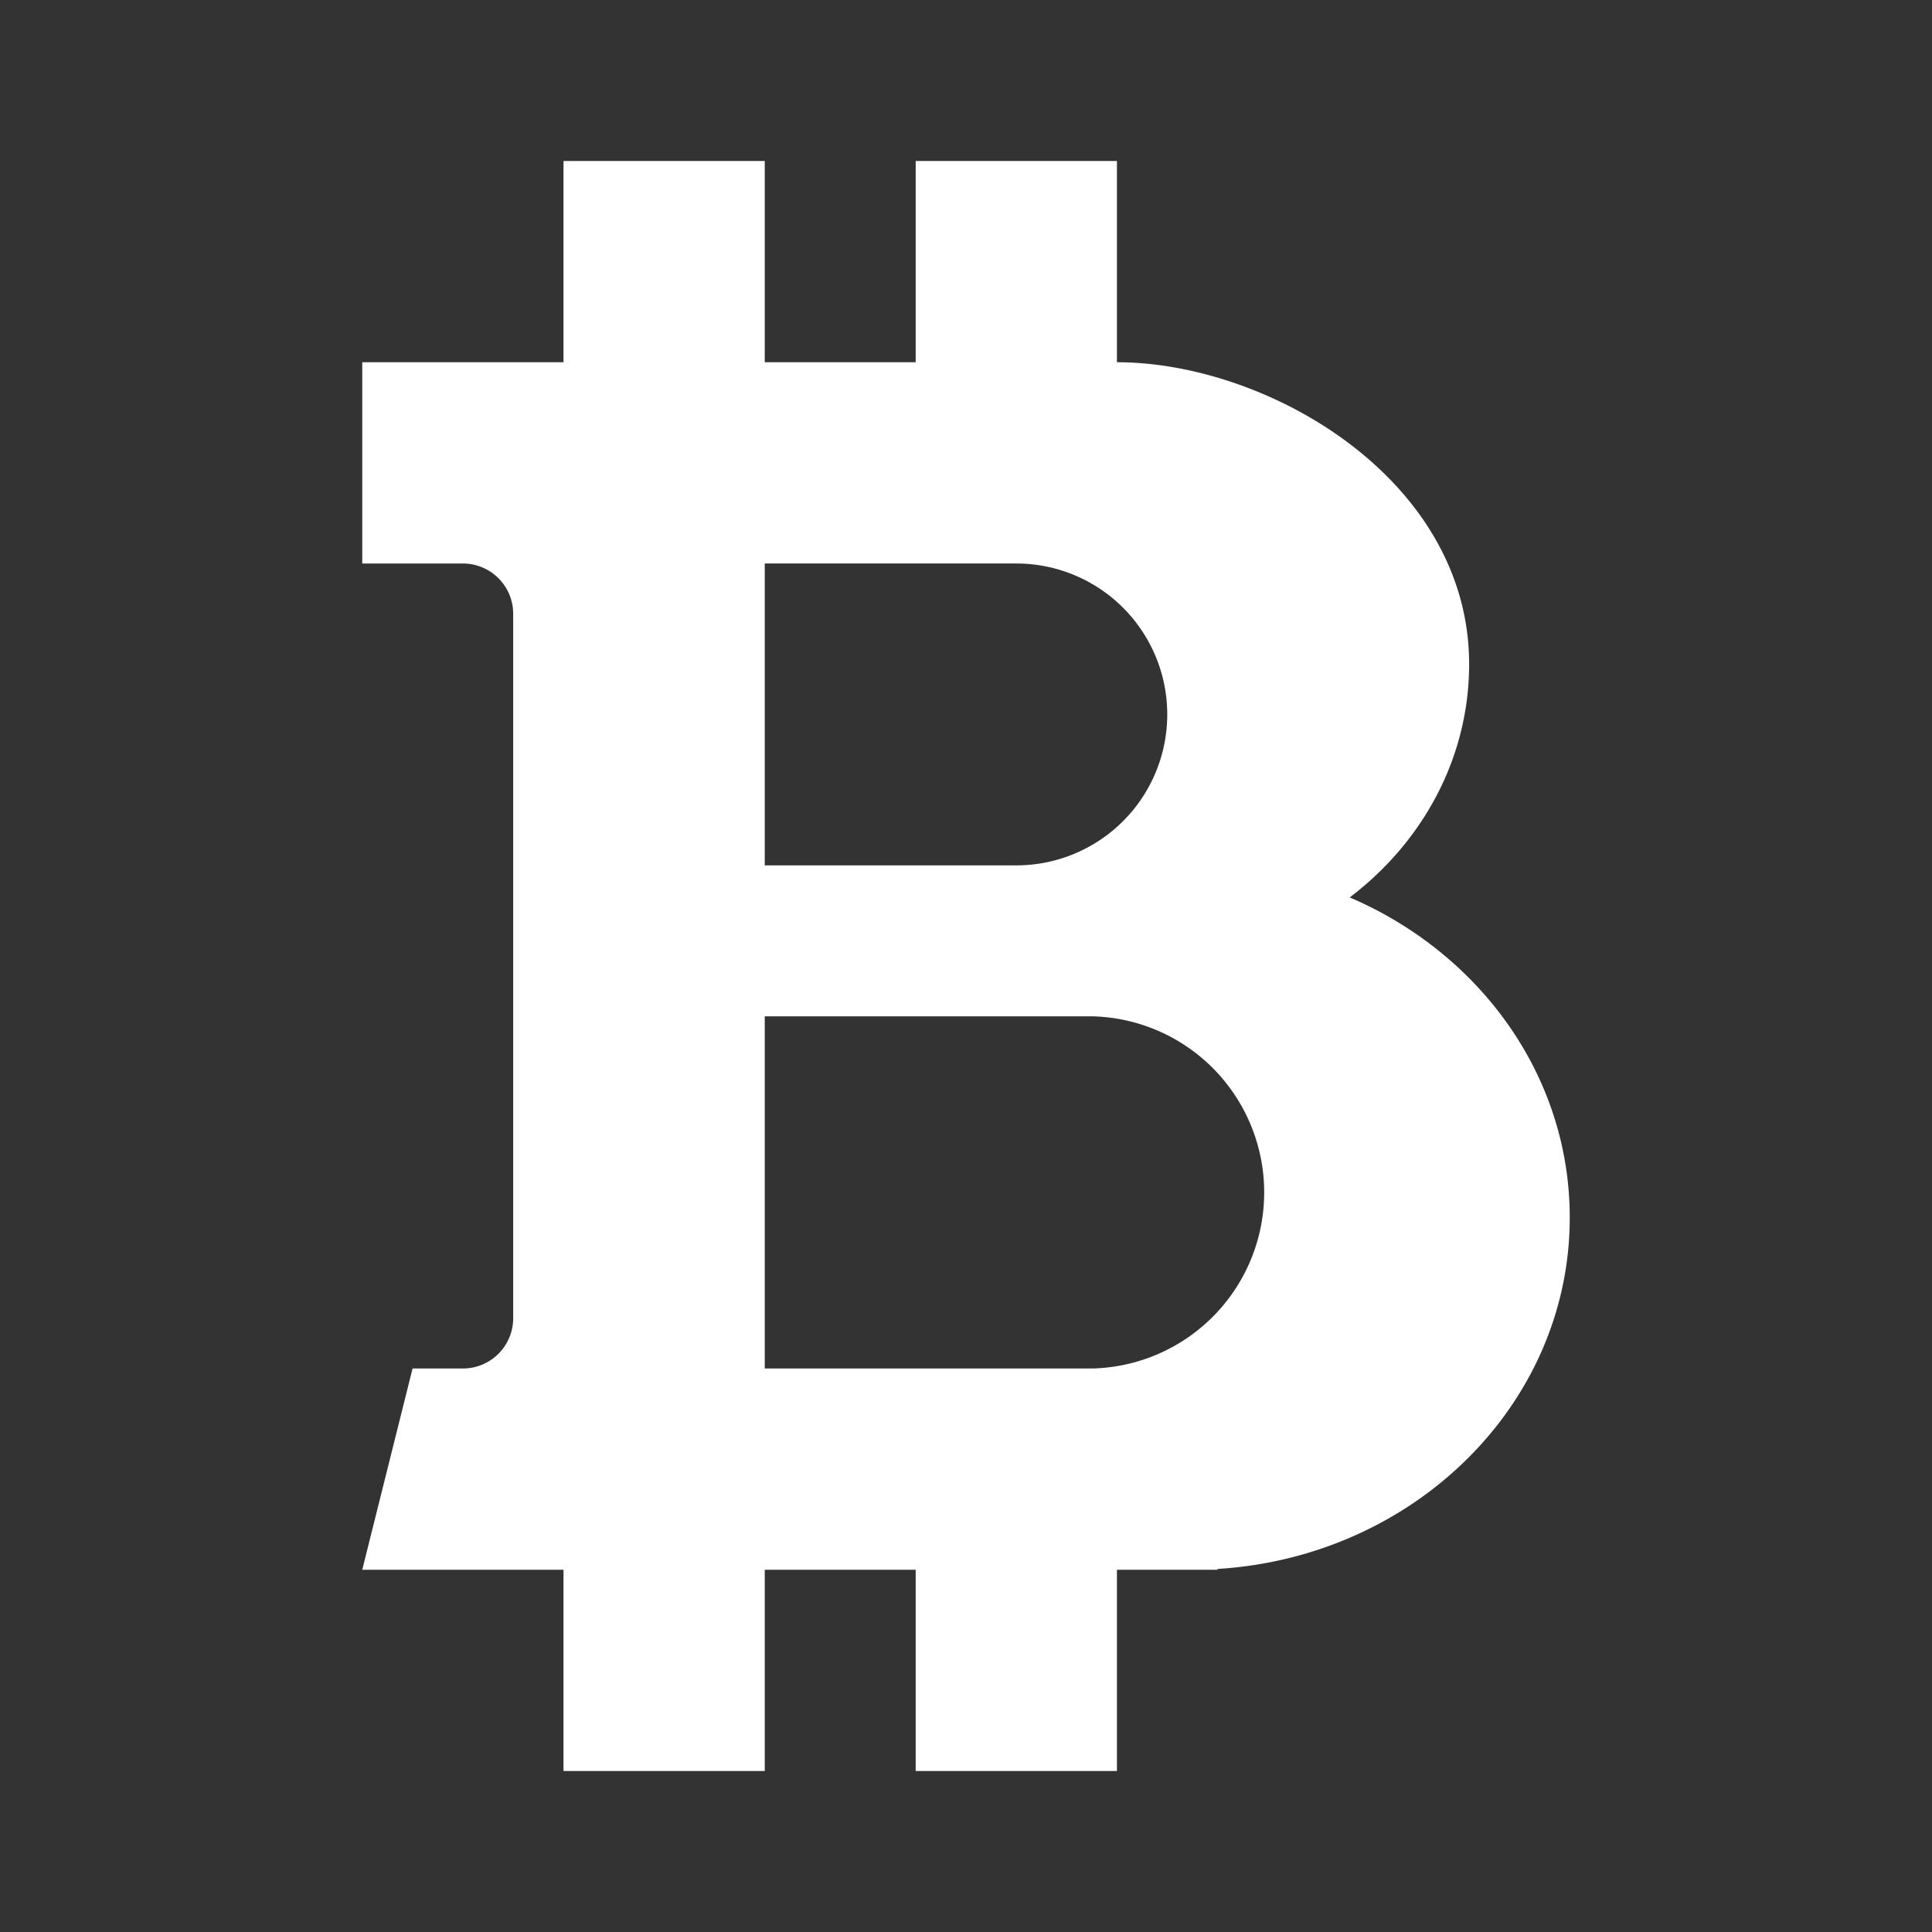 <svg xmlns="http://www.w3.org/2000/svg" width="24" height="24" fill="none" viewBox="0 0 24 24">
    <rect x="0" y="0" width="24" height="24" fill="#333333" stroke="none"/>
    <path fill="#fff" d="M7 2v2.5H4.5V7h1.25a.625.625 0 0 1 .625.625v8.75A.625.625 0 0 1 5.75 17h-.625L4.5 19.5H7V22h2.5v-2.5h1.875V22h2.5v-2.5h1.25v-.01c2.443-.15 4.375-2.047 4.375-4.365 0-1.765-1.12-3.286-2.733-3.977.906-.688 1.483-1.731 1.483-2.898 0-2.297-2.5-3.75-4.375-3.75V2h-2.5v2.5H9.5V2zm2.5 15v-4.375h4.063a2.188 2.188 0 0 1 0 4.375zm0-10h3.125a1.875 1.875 0 1 1 0 3.75H9.5z"/>
</svg>
